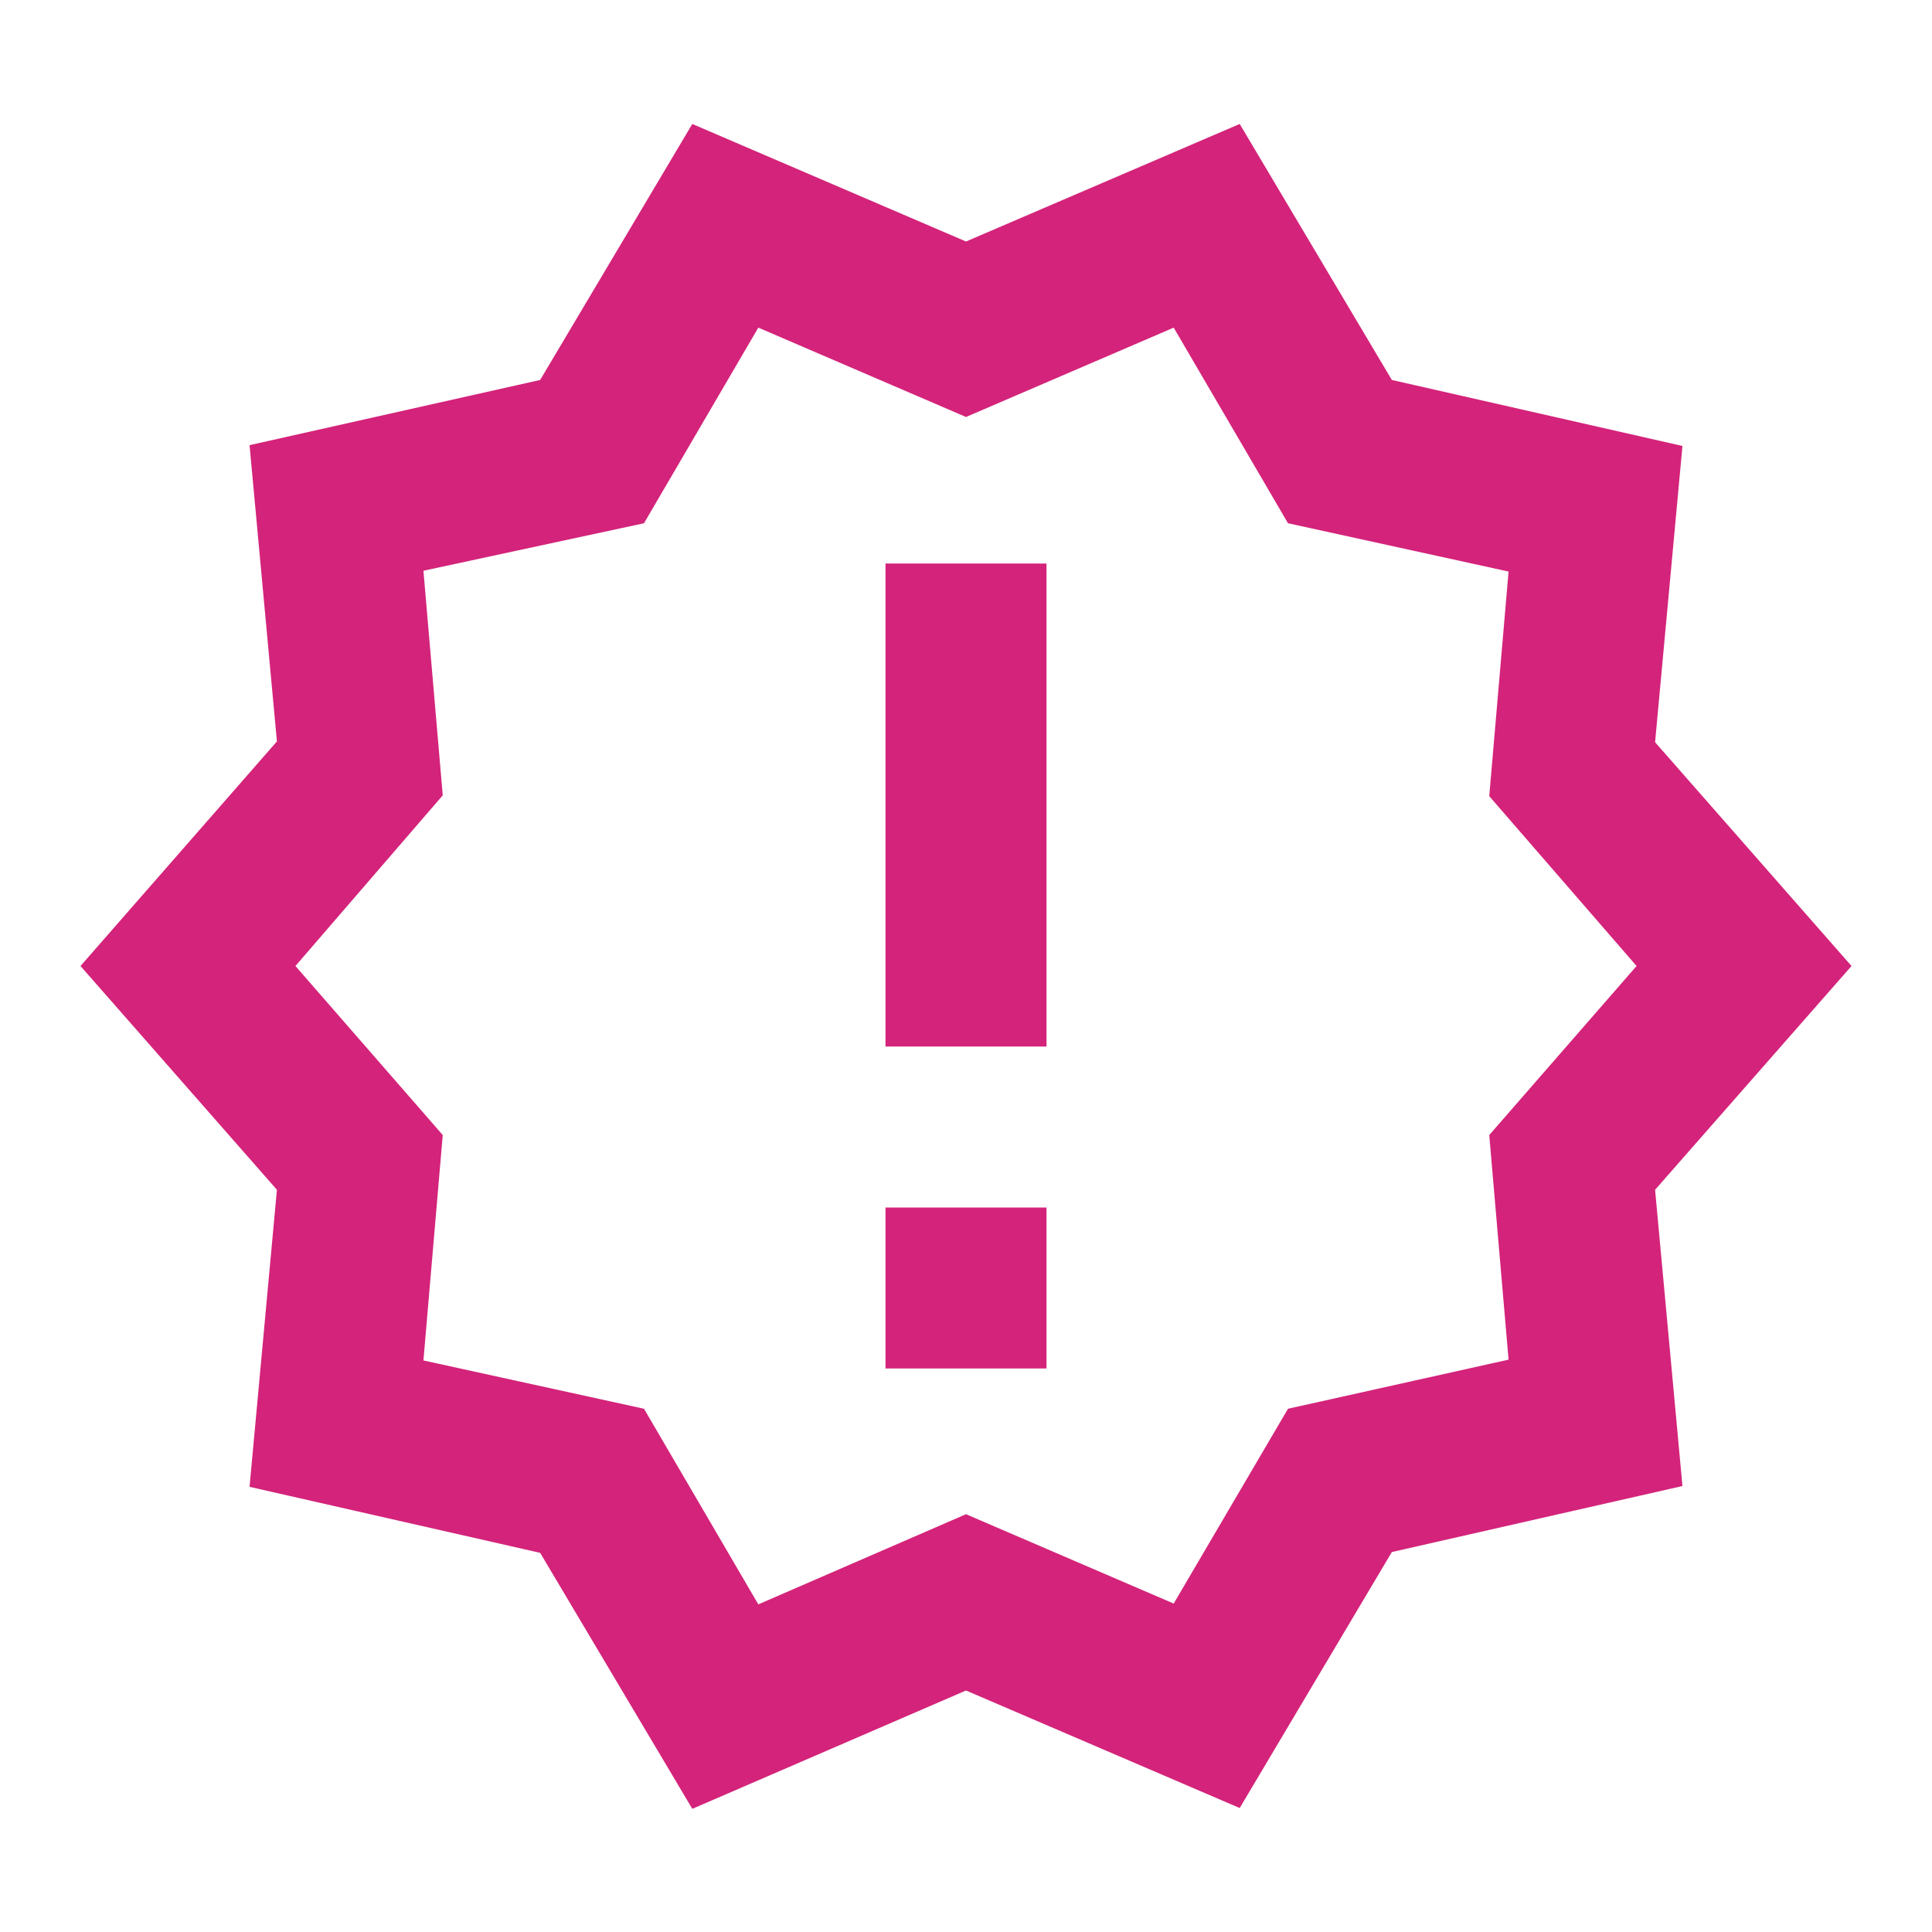 <?xml version="1.0" standalone="no"?><!DOCTYPE svg PUBLIC "-//W3C//DTD SVG 1.1//EN" "http://www.w3.org/Graphics/SVG/1.1/DTD/svg11.dtd"><svg t="1590055451914" class="icon" viewBox="0 0 1024 1024" version="1.1" xmlns="http://www.w3.org/2000/svg" p-id="10829" xmlns:xlink="http://www.w3.org/1999/xlink" width="200" height="200"><defs><style type="text/css"></style></defs><path d="M981.333 512l-104.107 118.613 14.507 157.013-154.027 34.987-80.64 135.68L512 896l-145.067 62.72-80.64-135.68-154.027-34.987 14.507-157.44L42.667 512l104.107-119.04-14.507-157.013 154.027-34.56L366.933 65.707 512 128l145.067-62.293 80.64 135.68 154.027 34.987-14.507 157.013L981.333 512m-113.92 0L789.333 421.973l10.24-119.04L682.667 277.333l-60.587-103.68L512 221.013 401.92 173.653 341.333 277.333l-116.907 25.173 10.24 119.04L156.587 512l78.08 89.6-10.24 119.467 116.907 25.6 60.587 103.68L512 802.56l110.08 47.36L682.667 746.667l116.907-26.027-10.24-119.04 78.08-89.6M469.333 640h85.333v85.333h-85.333v-85.333m0-341.333h85.333v256h-85.333V298.667" p-id="10830" fill="#d4237a"></path></svg>